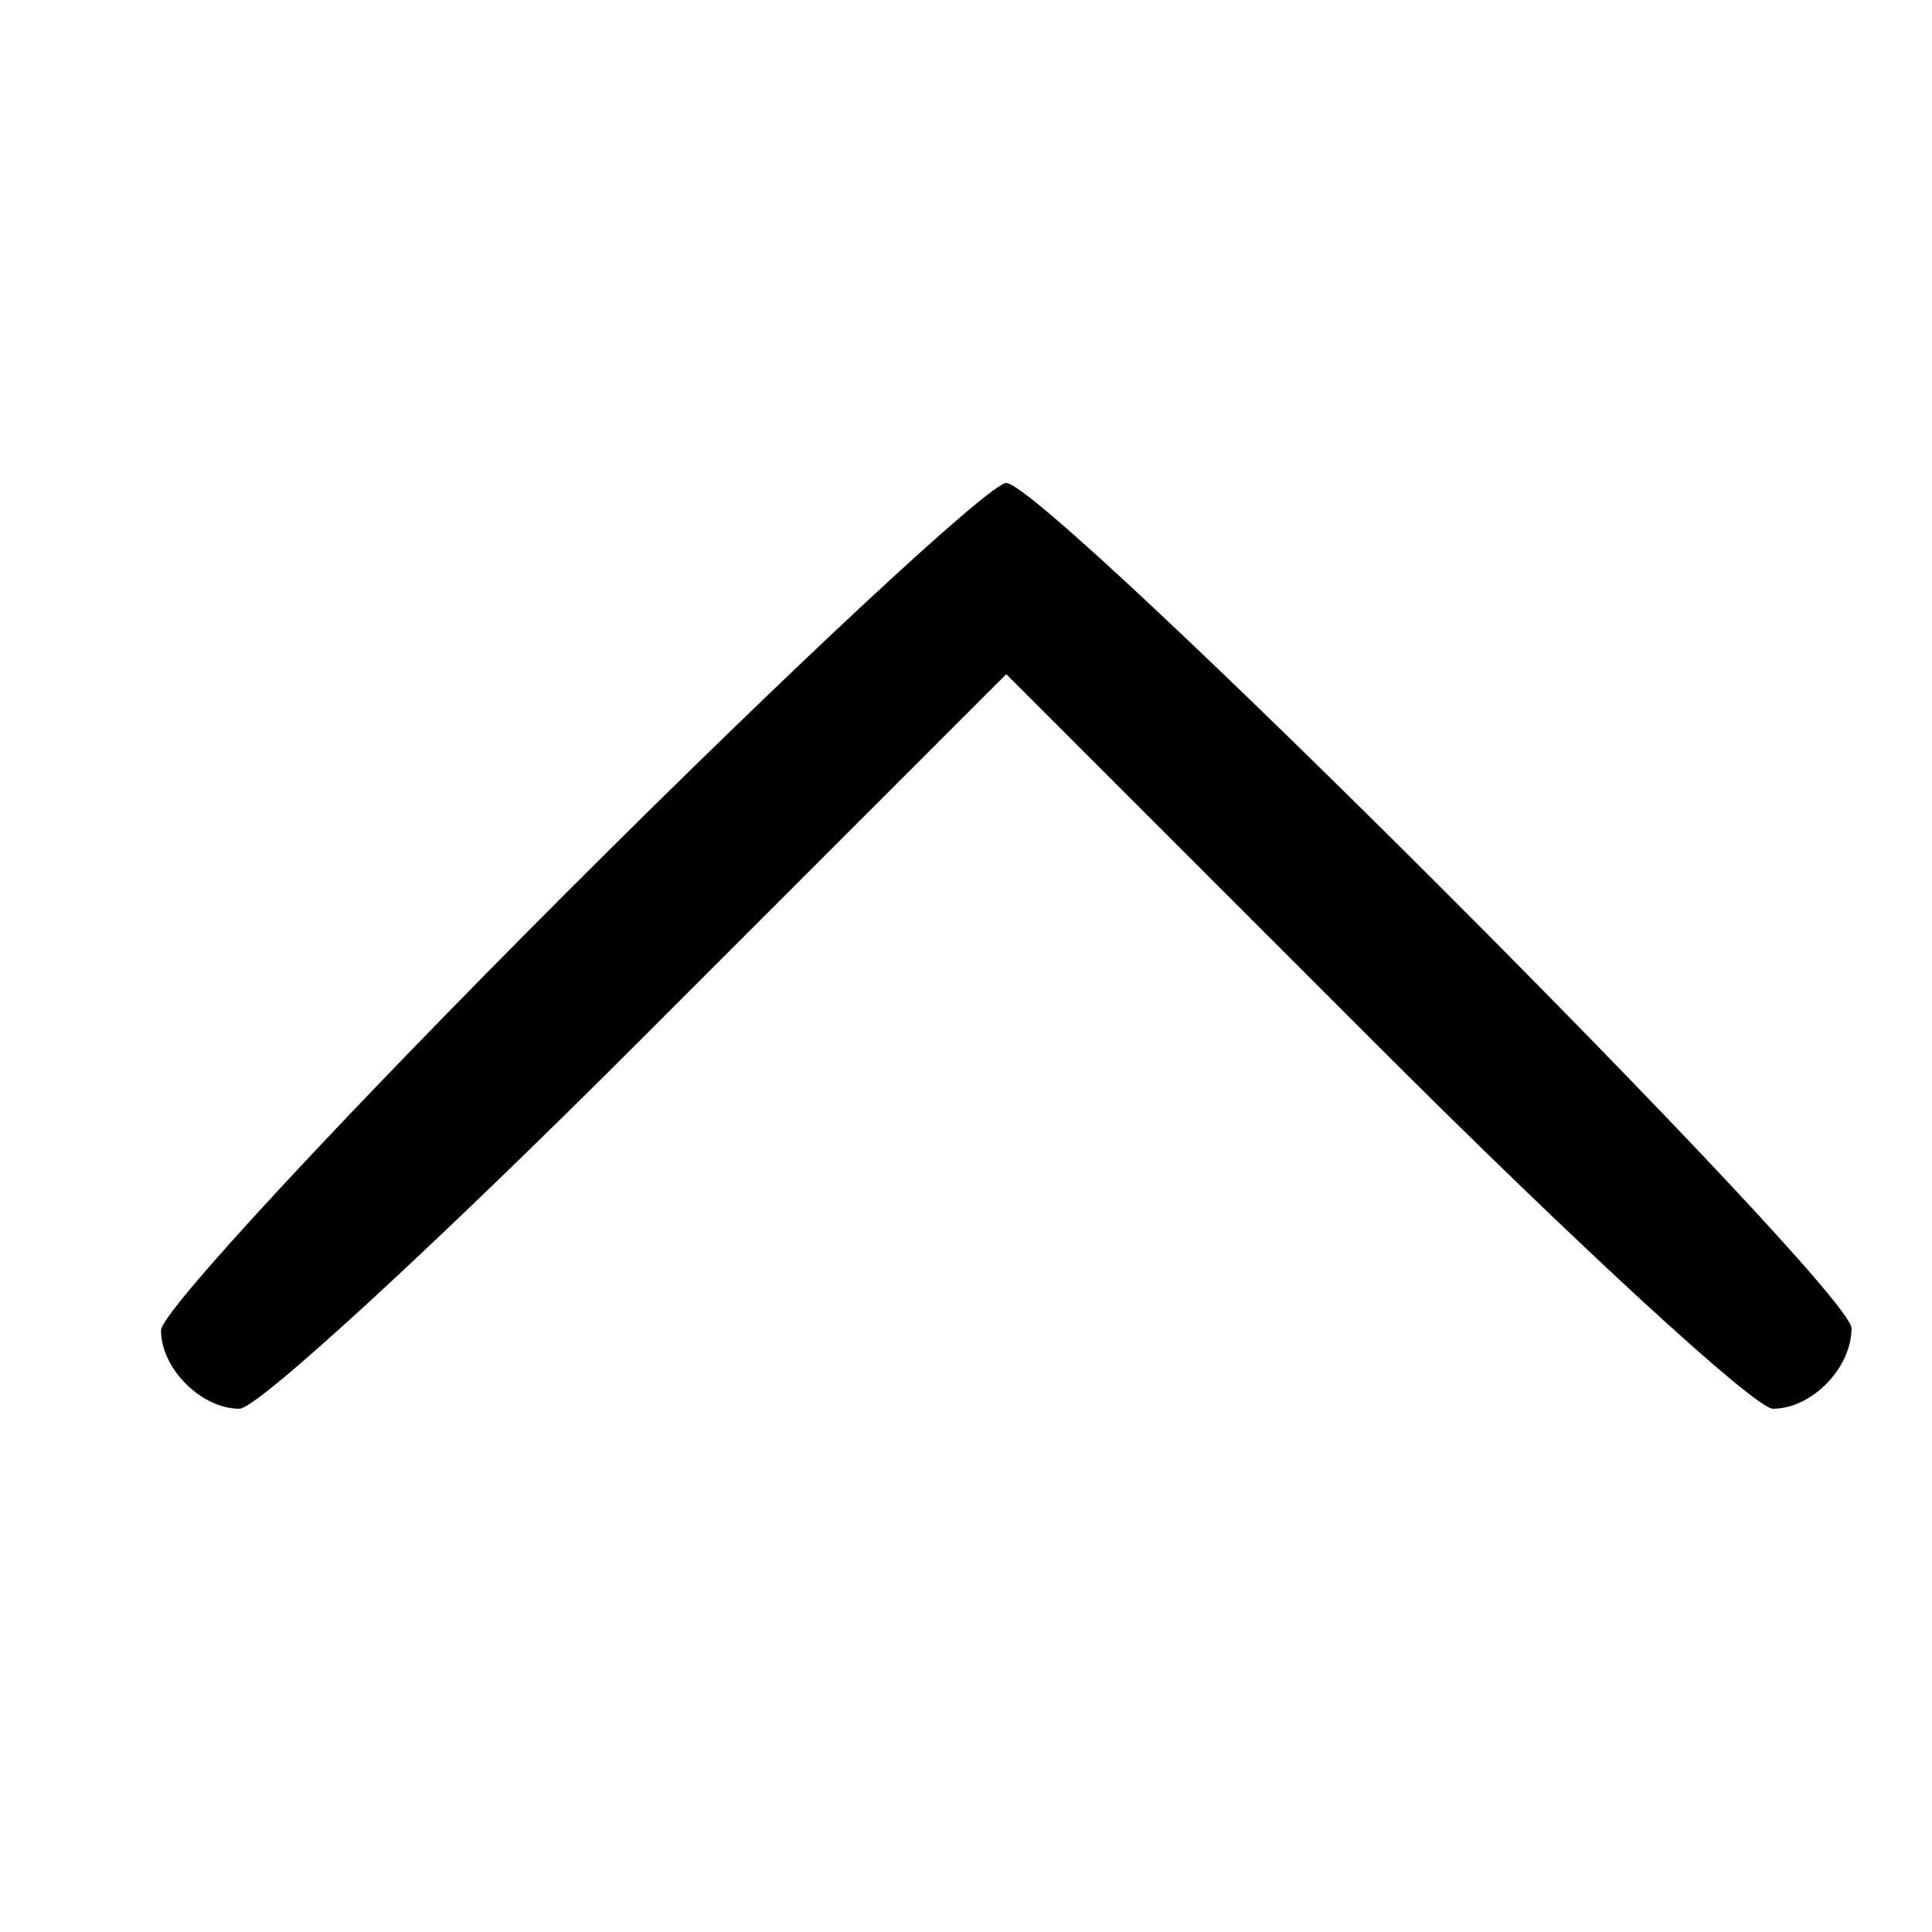 <?xml version="1.0" standalone="no"?>
<!DOCTYPE svg PUBLIC "-//W3C//DTD SVG 20010904//EN"
 "http://www.w3.org/TR/2001/REC-SVG-20010904/DTD/svg10.dtd">
<svg version="1.0" xmlns="http://www.w3.org/2000/svg"
 width="96pt" height="96pt" viewBox="0 0 96 96"
 preserveAspectRatio="xMidYMid meet">

<g transform="translate(0,96) scale(0.1,-0.1)"
fill="#000000" stroke="none">
<path d="M282 517 c-111 -111 -202 -209 -202 -218 0 -19 20 -39 39 -39 9 0 98
82 198 182 l183 183 183 -183 c100 -100 189 -182 198 -182 19 0 39 20 39 40 0
20 -400 420 -420 420 -8 0 -106 -91 -218 -203z"/>
</g>
</svg>
